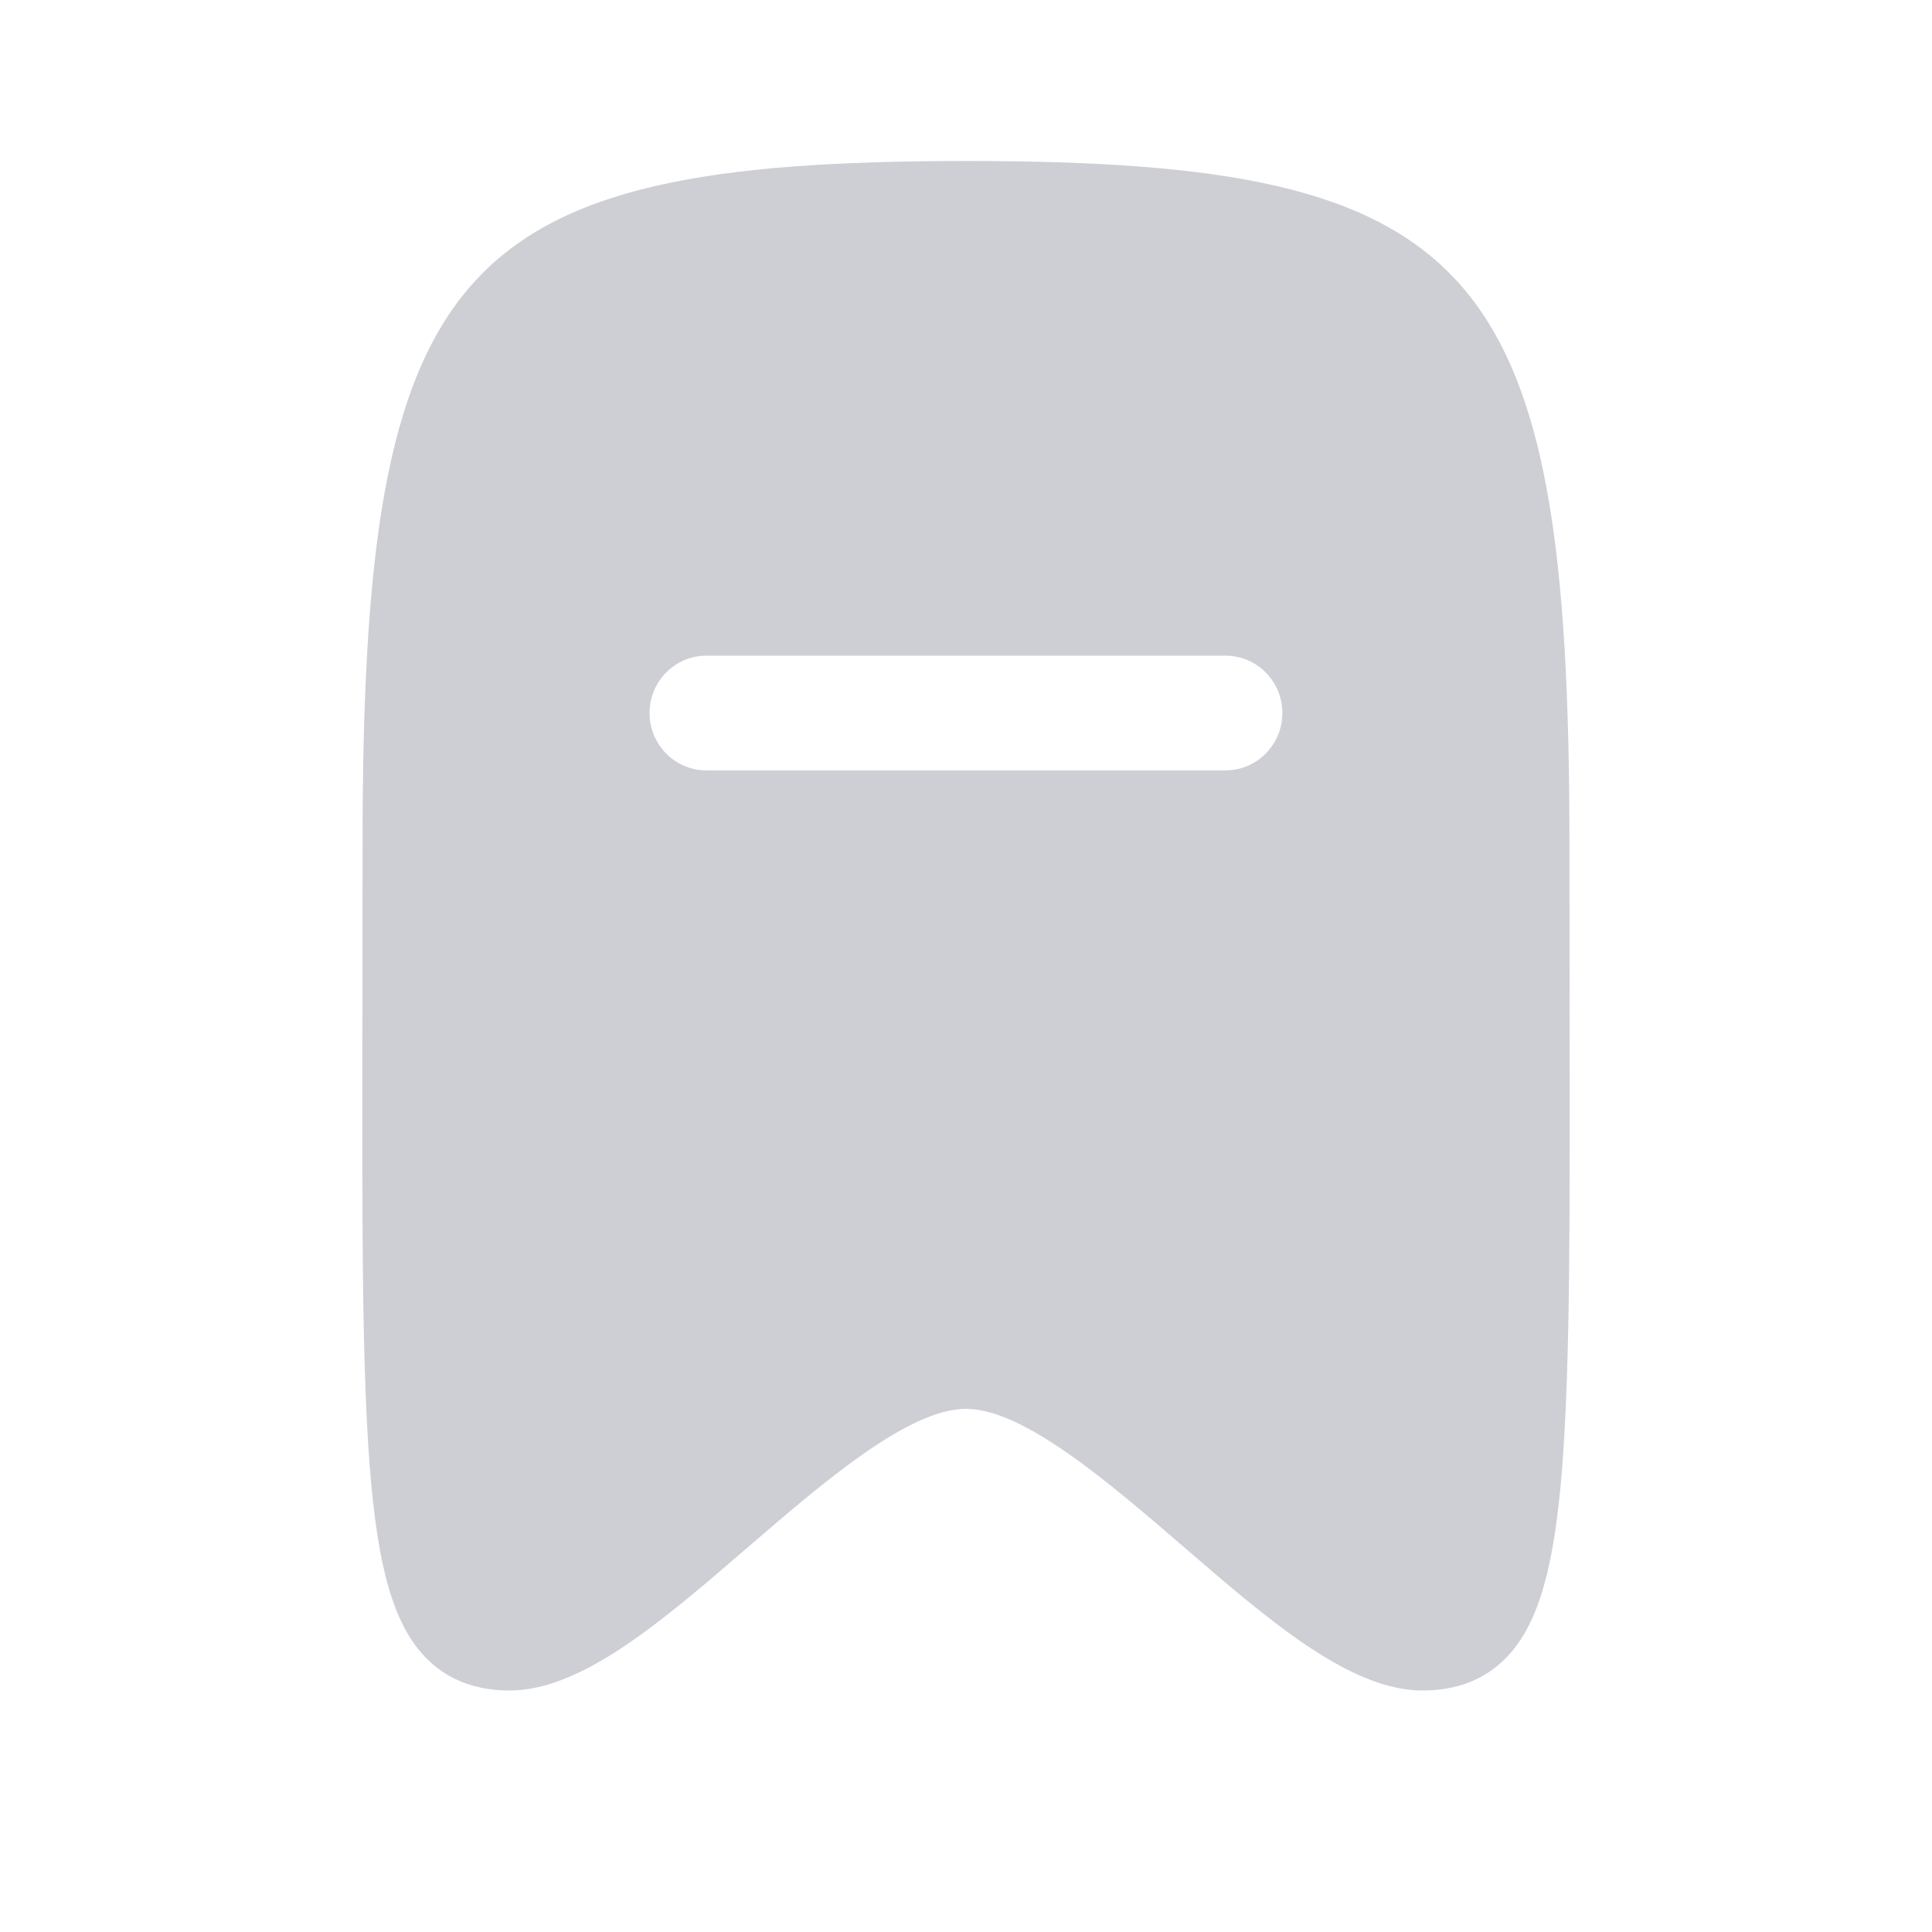<svg width="24" height="24" viewBox="0 0 24 24" fill="none" xmlns="http://www.w3.org/2000/svg">
<path fill-rule="evenodd" clip-rule="evenodd" d="M15.225 9.57H8.774C8.385 9.57 8.069 9.25 8.069 8.857C8.069 8.464 8.385 8.145 8.774 8.145H15.225C15.614 8.145 15.93 8.464 15.93 8.857C15.93 9.25 15.614 9.57 15.225 9.57ZM19.498 12.441L19.496 10.482C19.496 3.268 18.375 2 12 2C5.625 2 4.504 3.268 4.504 10.482L4.502 12.441C4.493 17.784 4.489 19.785 5.298 20.601C5.559 20.866 5.906 21 6.329 21C7.228 21 8.227 20.138 9.285 19.225C10.223 18.417 11.285 17.501 12 17.501C12.715 17.501 13.777 18.417 14.715 19.225C15.773 20.138 16.773 21 17.671 21C18.094 21 18.441 20.866 18.702 20.601C19.511 19.785 19.507 17.784 19.498 12.441Z" fill="#CDCFD5"/>
</svg>
